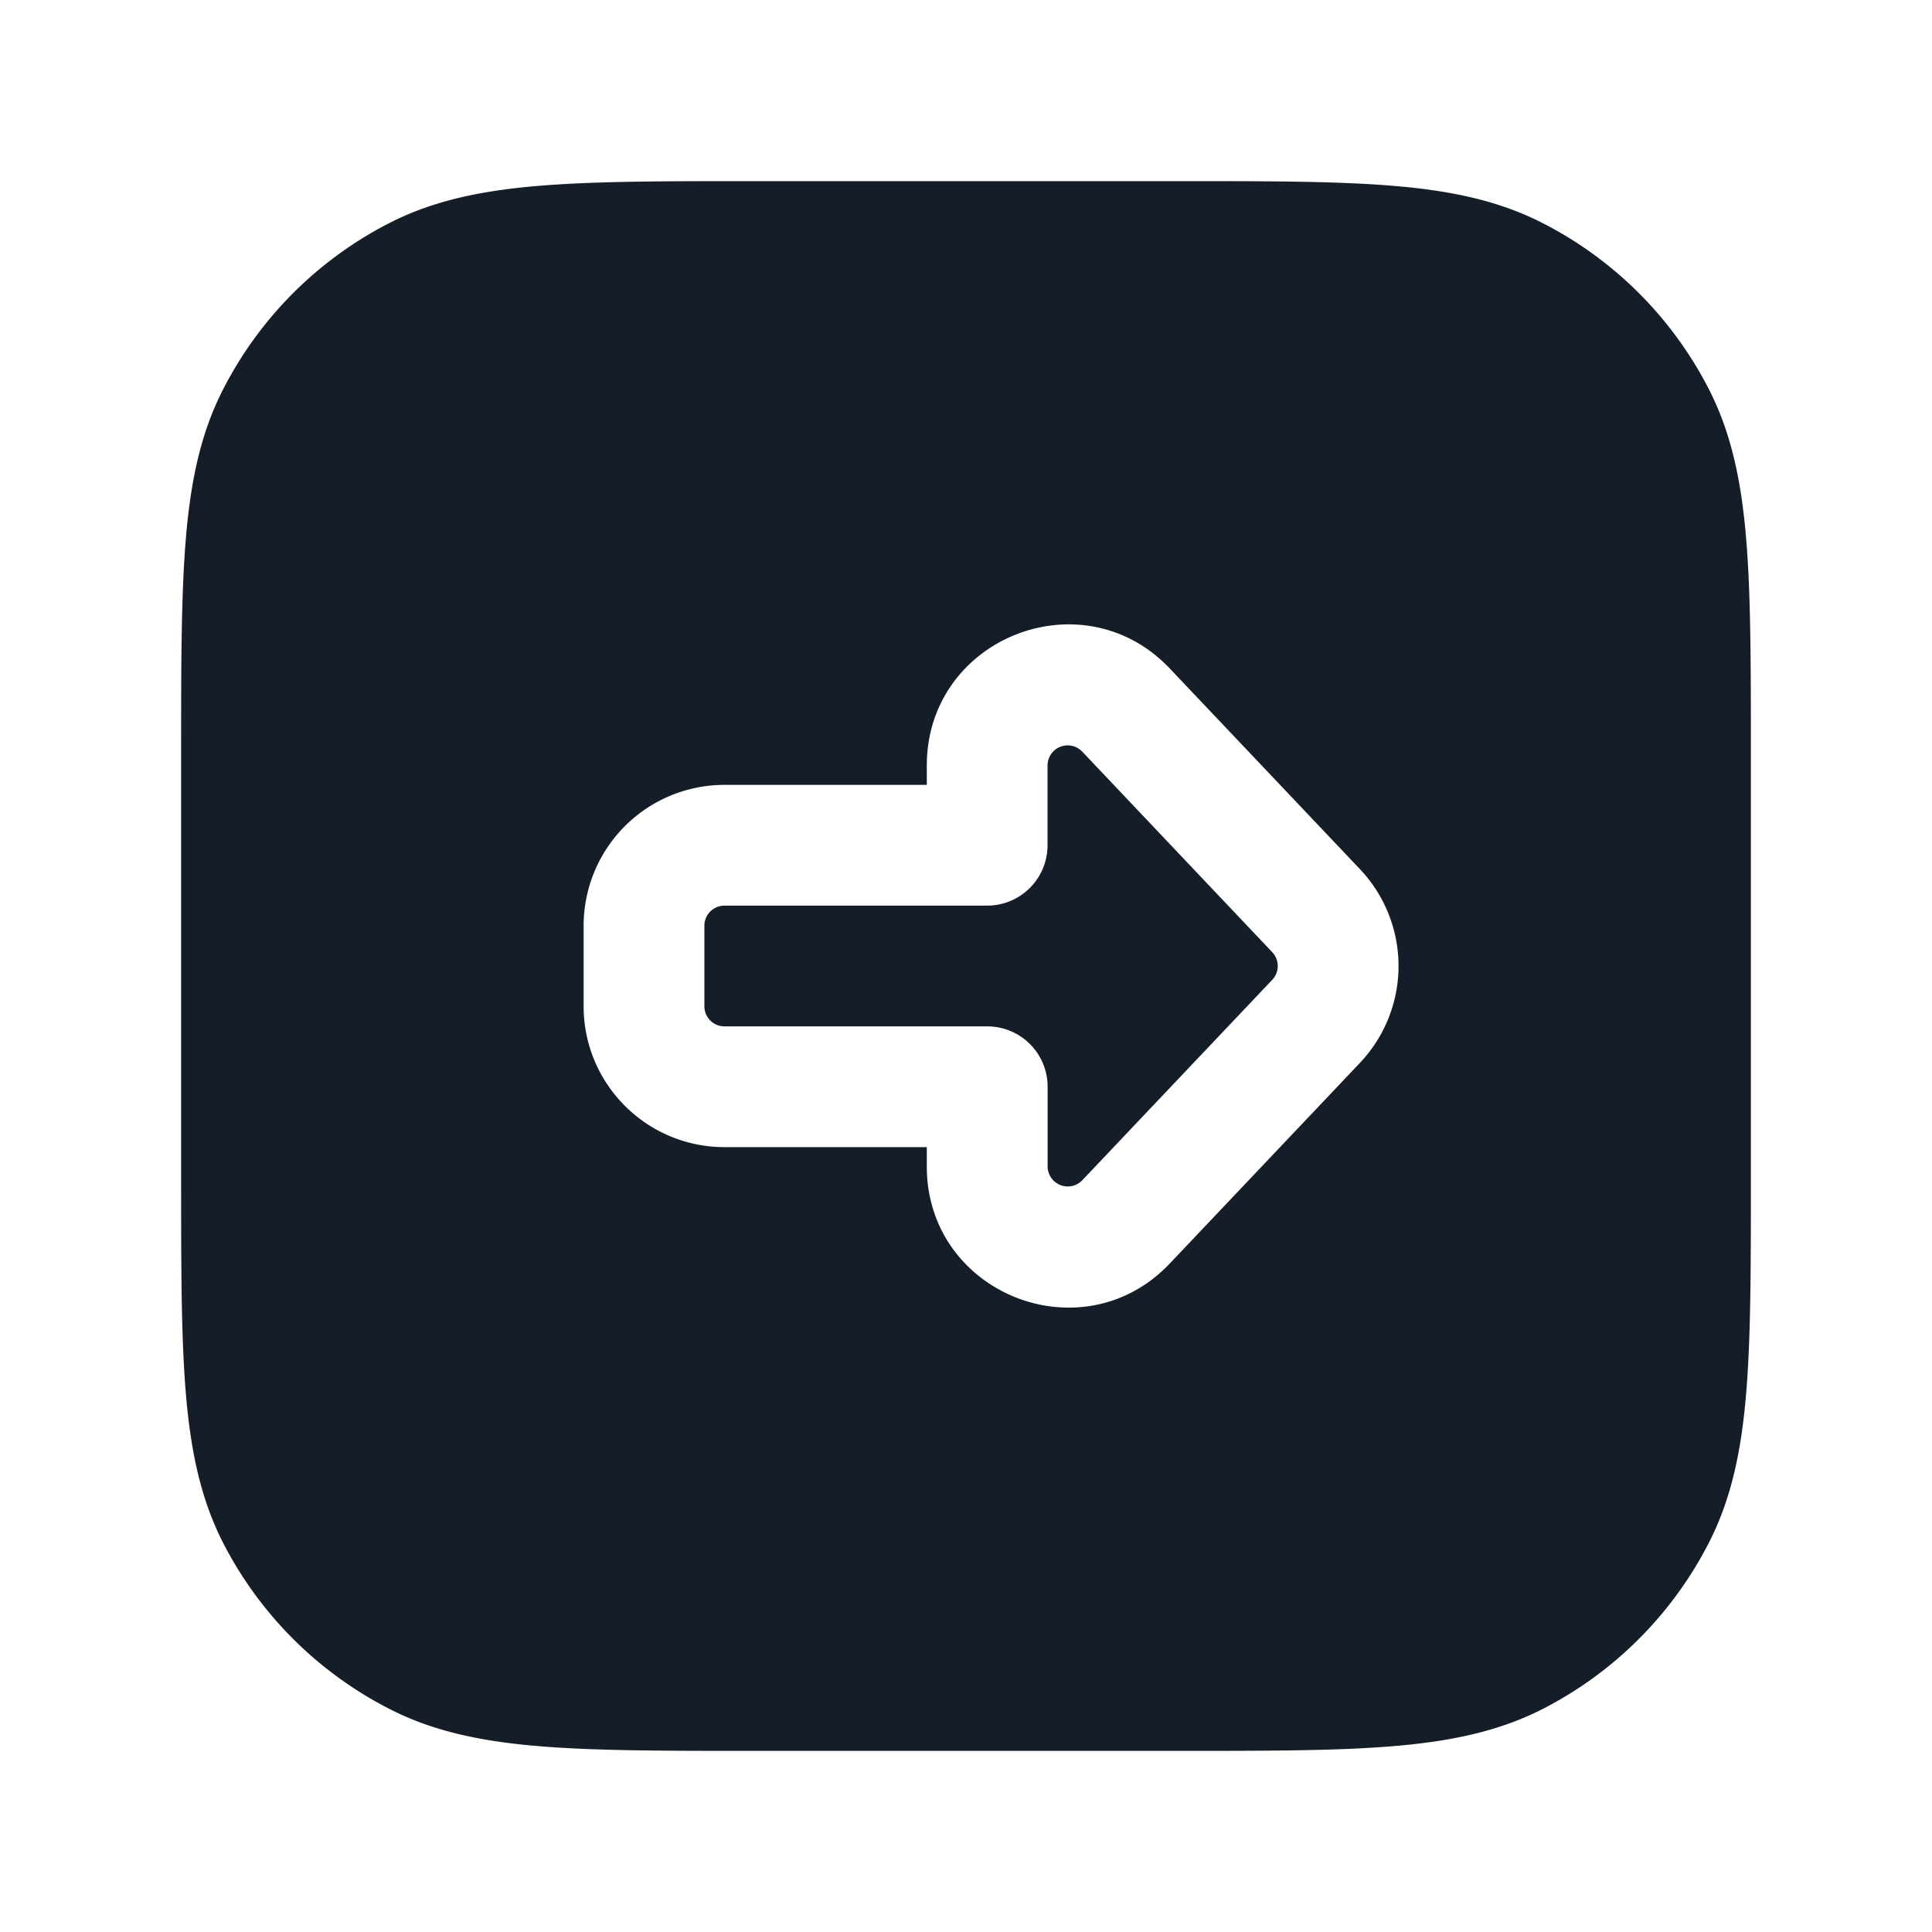 <svg viewBox="0 0 24 24" fill="none" xmlns="http://www.w3.org/2000/svg"><path fill-rule="evenodd" clip-rule="evenodd" d="M9.4 2.25h-.033c-1.092 0-1.958 0-2.655.057-.714.058-1.317.18-1.868.46a4.75 4.75 0 0 0-2.076 2.077c-.281.55-.403 1.154-.461 1.868-.057.697-.057 1.563-.057 2.655v5.266c0 1.092 0 1.958.057 2.655.058.714.18 1.317.46 1.869a4.75 4.75 0 0 0 2.077 2.075c.55.281 1.154.403 1.868.461.697.057 1.563.057 2.655.057h5.266c1.092 0 1.958 0 2.655-.057.714-.058 1.317-.18 1.869-.46a4.75 4.75 0 0 0 2.075-2.076c.281-.552.403-1.155.461-1.869.057-.697.057-1.563.057-2.655V9.367c0-1.092 0-1.958-.057-2.655-.058-.714-.18-1.317-.46-1.868a4.75 4.75 0 0 0-2.076-2.076c-.552-.281-1.155-.403-1.869-.461-.697-.057-1.563-.057-2.655-.057H9.4Zm6.404 9.578a.25.25 0 0 1 0 .344l-2.36 2.49a.25.25 0 0 1-.43-.172v-.99a.75.75 0 0 0-.75-.75H9a.25.25 0 0 1-.25-.25v-1a.25.25 0 0 1 .25-.25h3.263a.75.75 0 0 0 .75-.75v-.99a.25.25 0 0 1 .432-.172l2.359 2.49Zm1.089 1.376a1.75 1.75 0 0 0 0-2.408l-2.36-2.49c-1.087-1.148-3.02-.378-3.02 1.204v.24H9a1.75 1.75 0 0 0-1.75 1.75v1c0 .966.784 1.75 1.75 1.75h2.513v.24c0 1.582 1.933 2.352 3.02 1.204l2.36-2.49Z" fill="#151E28"/></svg>